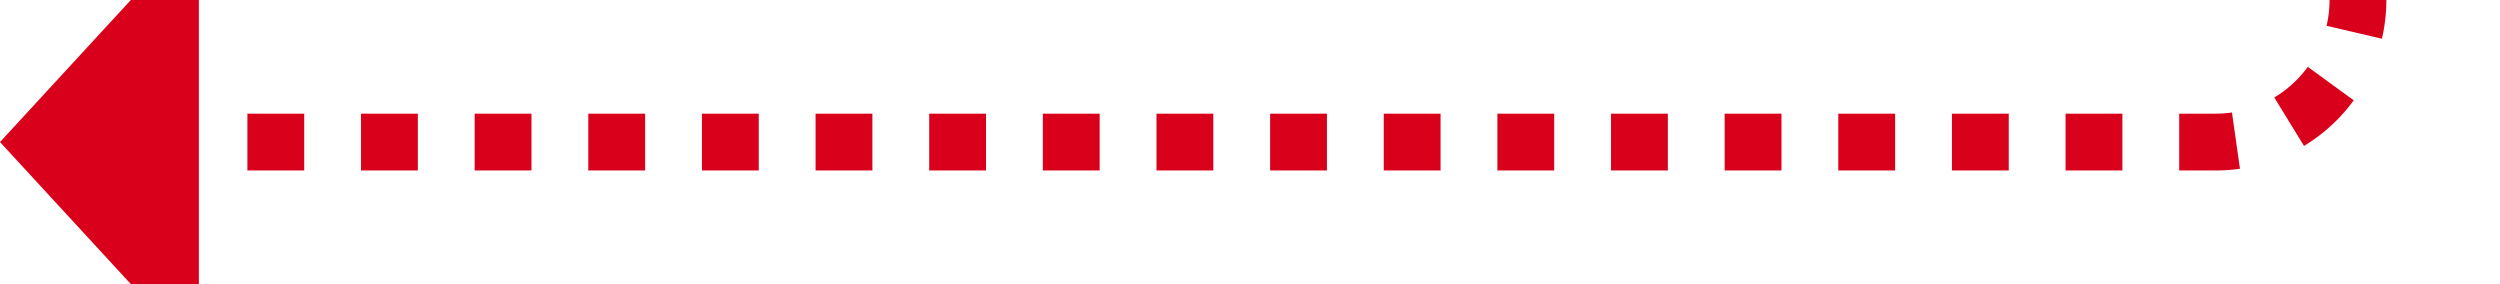 ﻿<?xml version="1.0" encoding="utf-8"?>
<svg version="1.1" xmlns:xlink="http://www.w3.org/1999/xlink" width="88px" height="10px" preserveAspectRatio="xMinYMid meet" viewBox="2111 1163  88 8" xmlns="http://www.w3.org/2000/svg">
  <path d="M 2277 1118  L 2199 1118  A 5 5 0 0 0 2194 1123 L 2194 1162  A 5 5 0 0 1 2189 1167 L 2117 1167  " stroke-width="2" stroke-dasharray="2,2" stroke="#d9001b" fill="none" />
  <path d="M 2118 1159.4  L 2111 1167  L 2118 1174.6  L 2118 1159.4  Z " fill-rule="nonzero" fill="#d9001b" stroke="none" />
</svg>